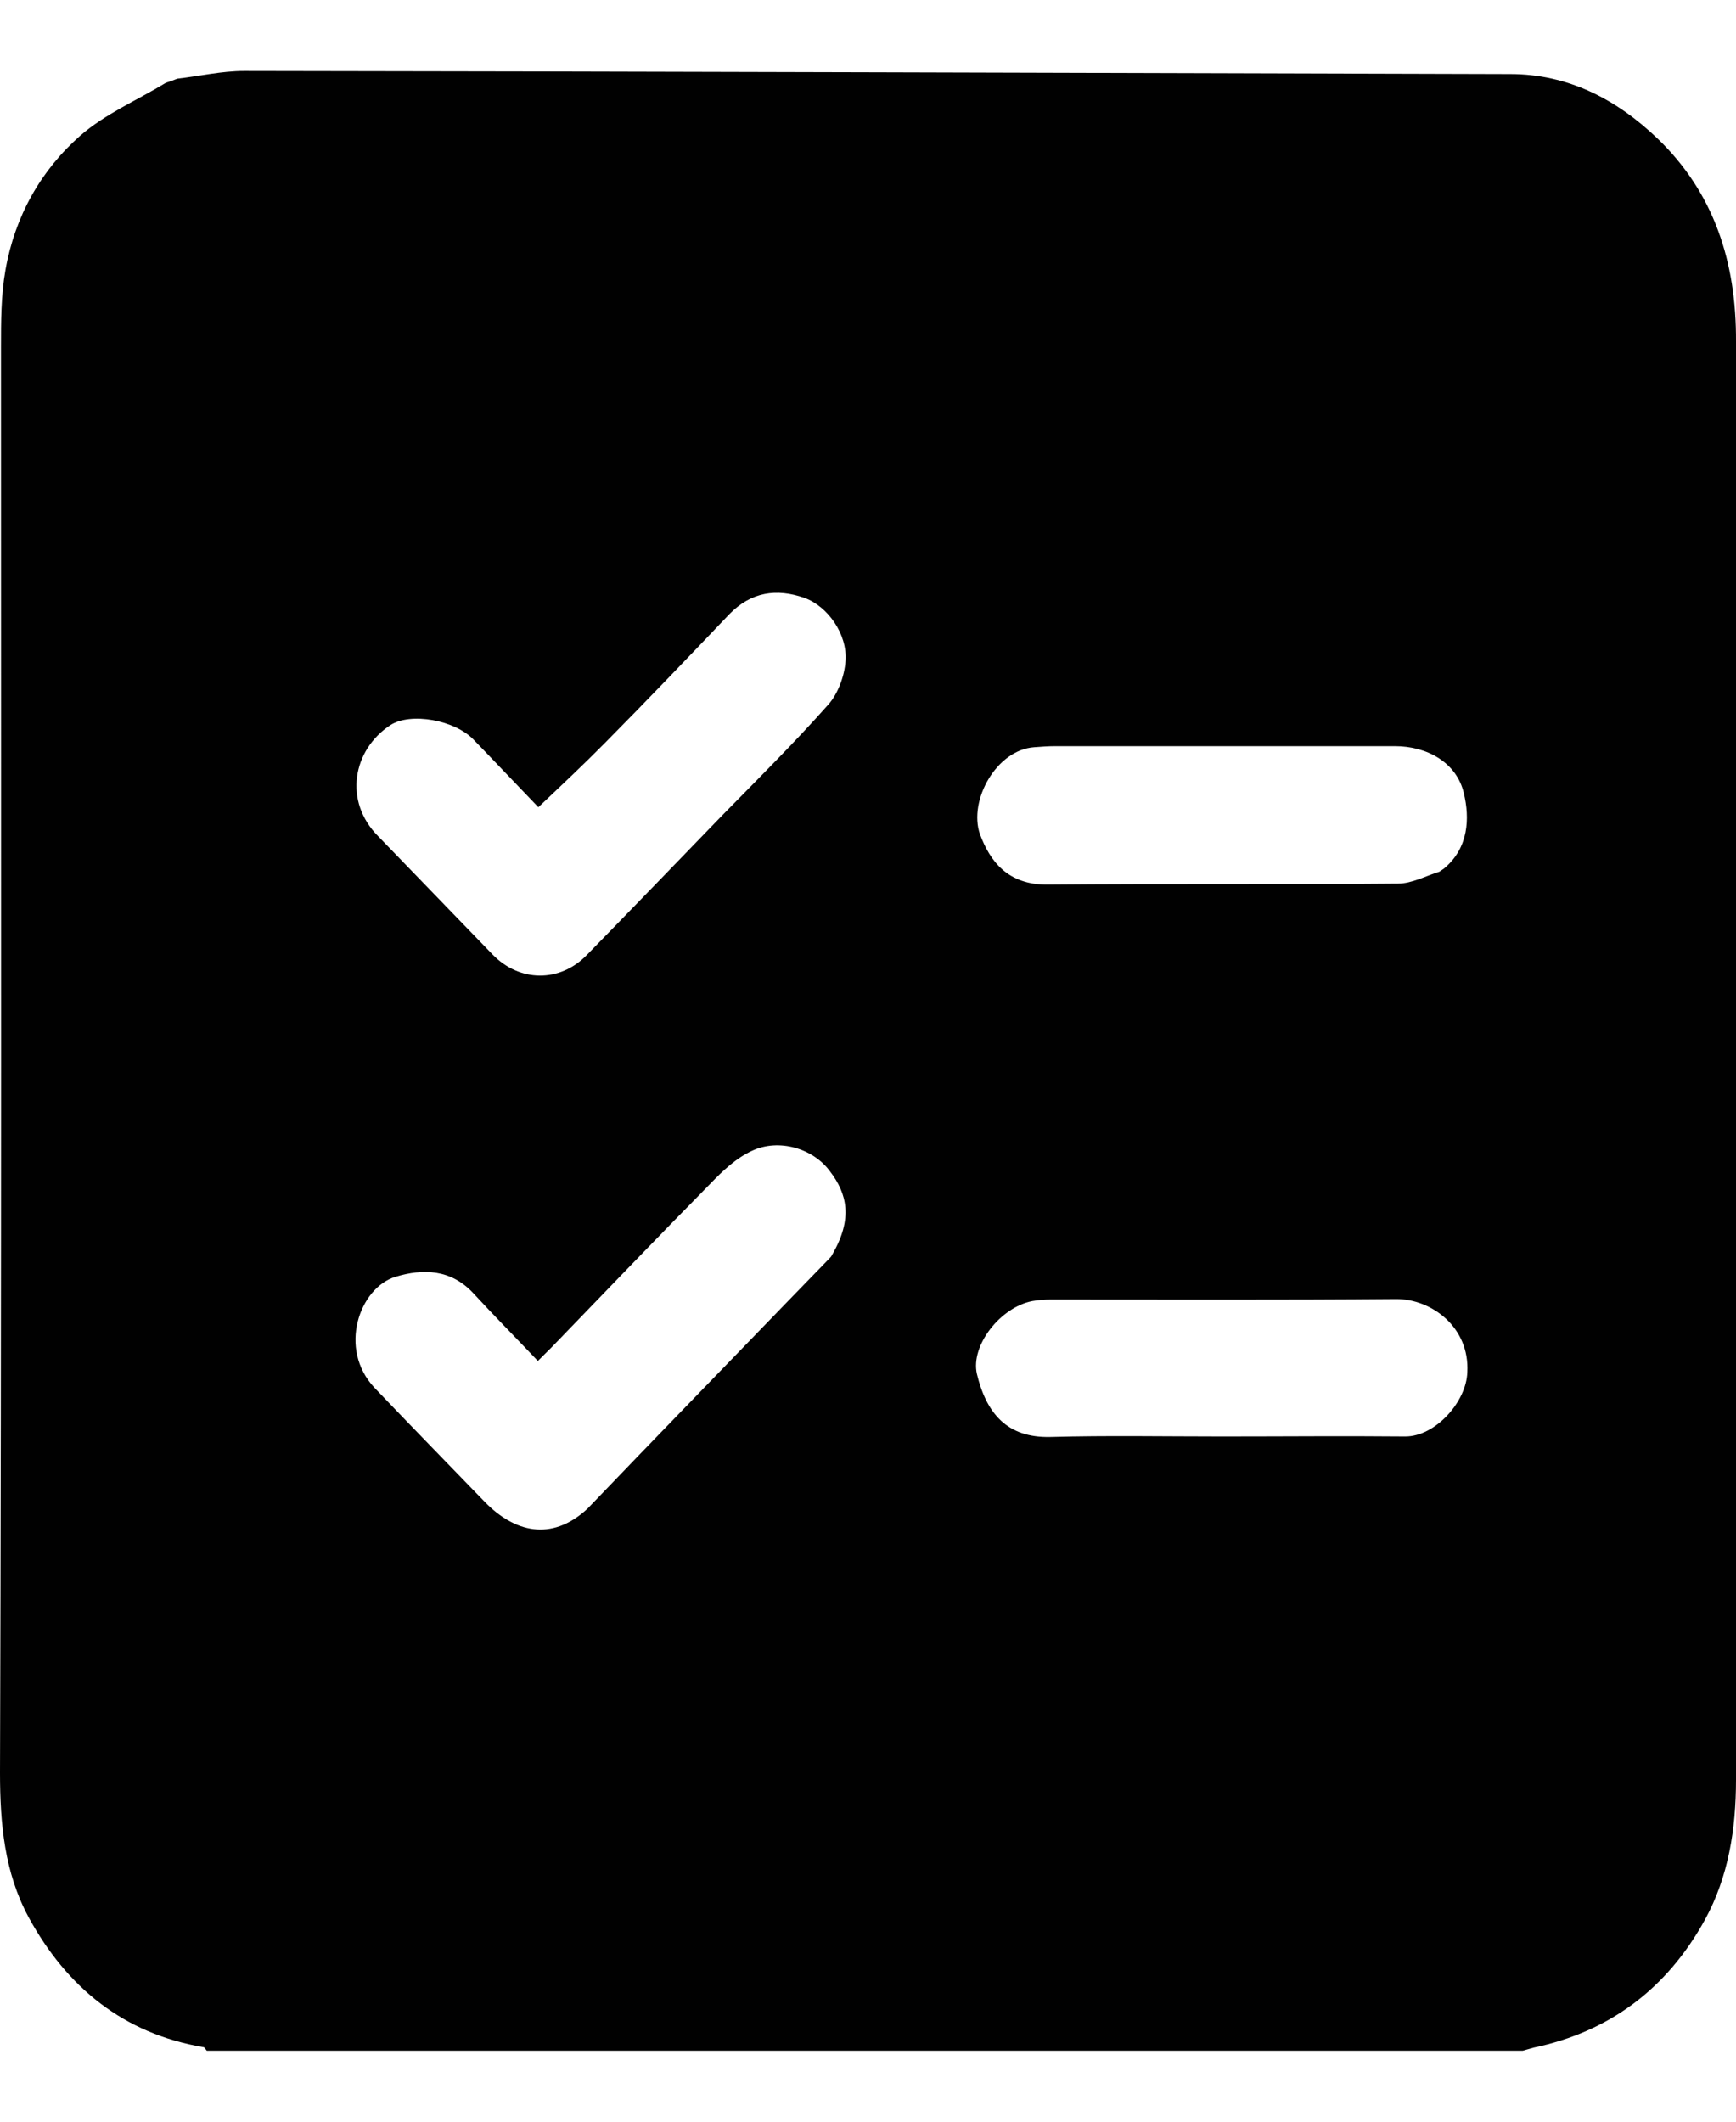 <svg width="18" height="22" viewBox="0 0 18 22" fill="none" xmlns="http://www.w3.org/2000/svg">
<path d="M17.187 1.437C16.762 1.03 16.26 0.768 15.659 0.768C11.284 0.757 6.908 0.741 2.532 0.736C2.299 0.736 2.071 0.789 1.838 0.816C1.797 0.832 1.755 0.848 1.719 0.859C1.419 1.041 1.093 1.18 0.834 1.405C0.425 1.764 0.155 2.241 0.057 2.798C0.01 3.061 0.01 3.339 0.01 3.607C0.01 8.53 0.016 13.459 0 18.382C0 18.912 0.047 19.416 0.295 19.877C0.694 20.611 1.284 21.087 2.108 21.227C2.123 21.227 2.133 21.253 2.144 21.264C2.206 21.264 2.273 21.264 2.335 21.264C2.387 21.264 2.439 21.264 2.491 21.264C6.835 21.264 11.175 21.264 15.52 21.264C15.556 21.264 15.597 21.264 15.633 21.264C15.685 21.264 15.737 21.264 15.789 21.264C15.825 21.253 15.867 21.243 15.903 21.232C16.69 21.066 17.285 20.621 17.679 19.904C17.922 19.459 18 18.966 18 18.457C18 13.486 18 8.514 18 3.543C18.005 2.718 17.772 2 17.187 1.437ZM10.724 7.748C10.797 7.743 10.864 7.737 10.937 7.737C12.112 7.737 13.288 7.737 14.463 7.737C14.8 7.737 15.105 7.909 15.178 8.225C15.24 8.482 15.23 8.793 14.971 9.007C14.955 9.018 14.94 9.028 14.924 9.039C14.784 9.082 14.639 9.162 14.494 9.162C13.288 9.173 12.076 9.162 10.869 9.173C10.445 9.178 10.264 8.927 10.16 8.648C10.041 8.3 10.331 7.775 10.724 7.748ZM4.049 7.518C4.257 7.384 4.717 7.464 4.914 7.673C5.132 7.898 5.349 8.128 5.582 8.37C5.826 8.139 6.054 7.925 6.271 7.705C6.706 7.266 7.131 6.821 7.56 6.371C7.788 6.136 8.052 6.098 8.342 6.2C8.581 6.286 8.788 6.575 8.767 6.853C8.757 7.009 8.689 7.191 8.591 7.303C8.239 7.7 7.866 8.07 7.498 8.445C7.027 8.932 6.556 9.42 6.085 9.902C5.805 10.191 5.386 10.186 5.106 9.896C4.712 9.489 4.319 9.082 3.925 8.675C3.558 8.311 3.656 7.775 4.049 7.518ZM8.632 13.004C8.627 13.014 8.622 13.025 8.612 13.036C8.57 13.079 8.534 13.116 8.493 13.159C8.404 13.25 8.311 13.346 8.223 13.437C7.514 14.171 6.799 14.905 6.09 15.645C5.712 15.993 5.329 15.88 5.033 15.58C4.65 15.184 4.262 14.787 3.884 14.391C3.501 13.984 3.728 13.352 4.101 13.239C4.386 13.153 4.676 13.159 4.909 13.411C5.121 13.641 5.344 13.866 5.577 14.112C5.629 14.059 5.675 14.016 5.717 13.973C6.266 13.405 6.81 12.837 7.364 12.275C7.493 12.141 7.633 12.007 7.799 11.932C8.073 11.803 8.43 11.905 8.606 12.146C8.783 12.377 8.845 12.634 8.632 13.004ZM14.572 14.895C13.94 14.889 13.308 14.895 12.671 14.895C12.076 14.895 11.486 14.884 10.89 14.9C10.44 14.911 10.227 14.653 10.129 14.246C10.062 13.952 10.372 13.555 10.704 13.491C10.766 13.48 10.833 13.475 10.895 13.475C12.091 13.475 13.283 13.48 14.479 13.47C14.841 13.47 15.24 13.759 15.214 14.23C15.204 14.536 14.883 14.895 14.572 14.895Z" fill="#010101"/>
</svg>
